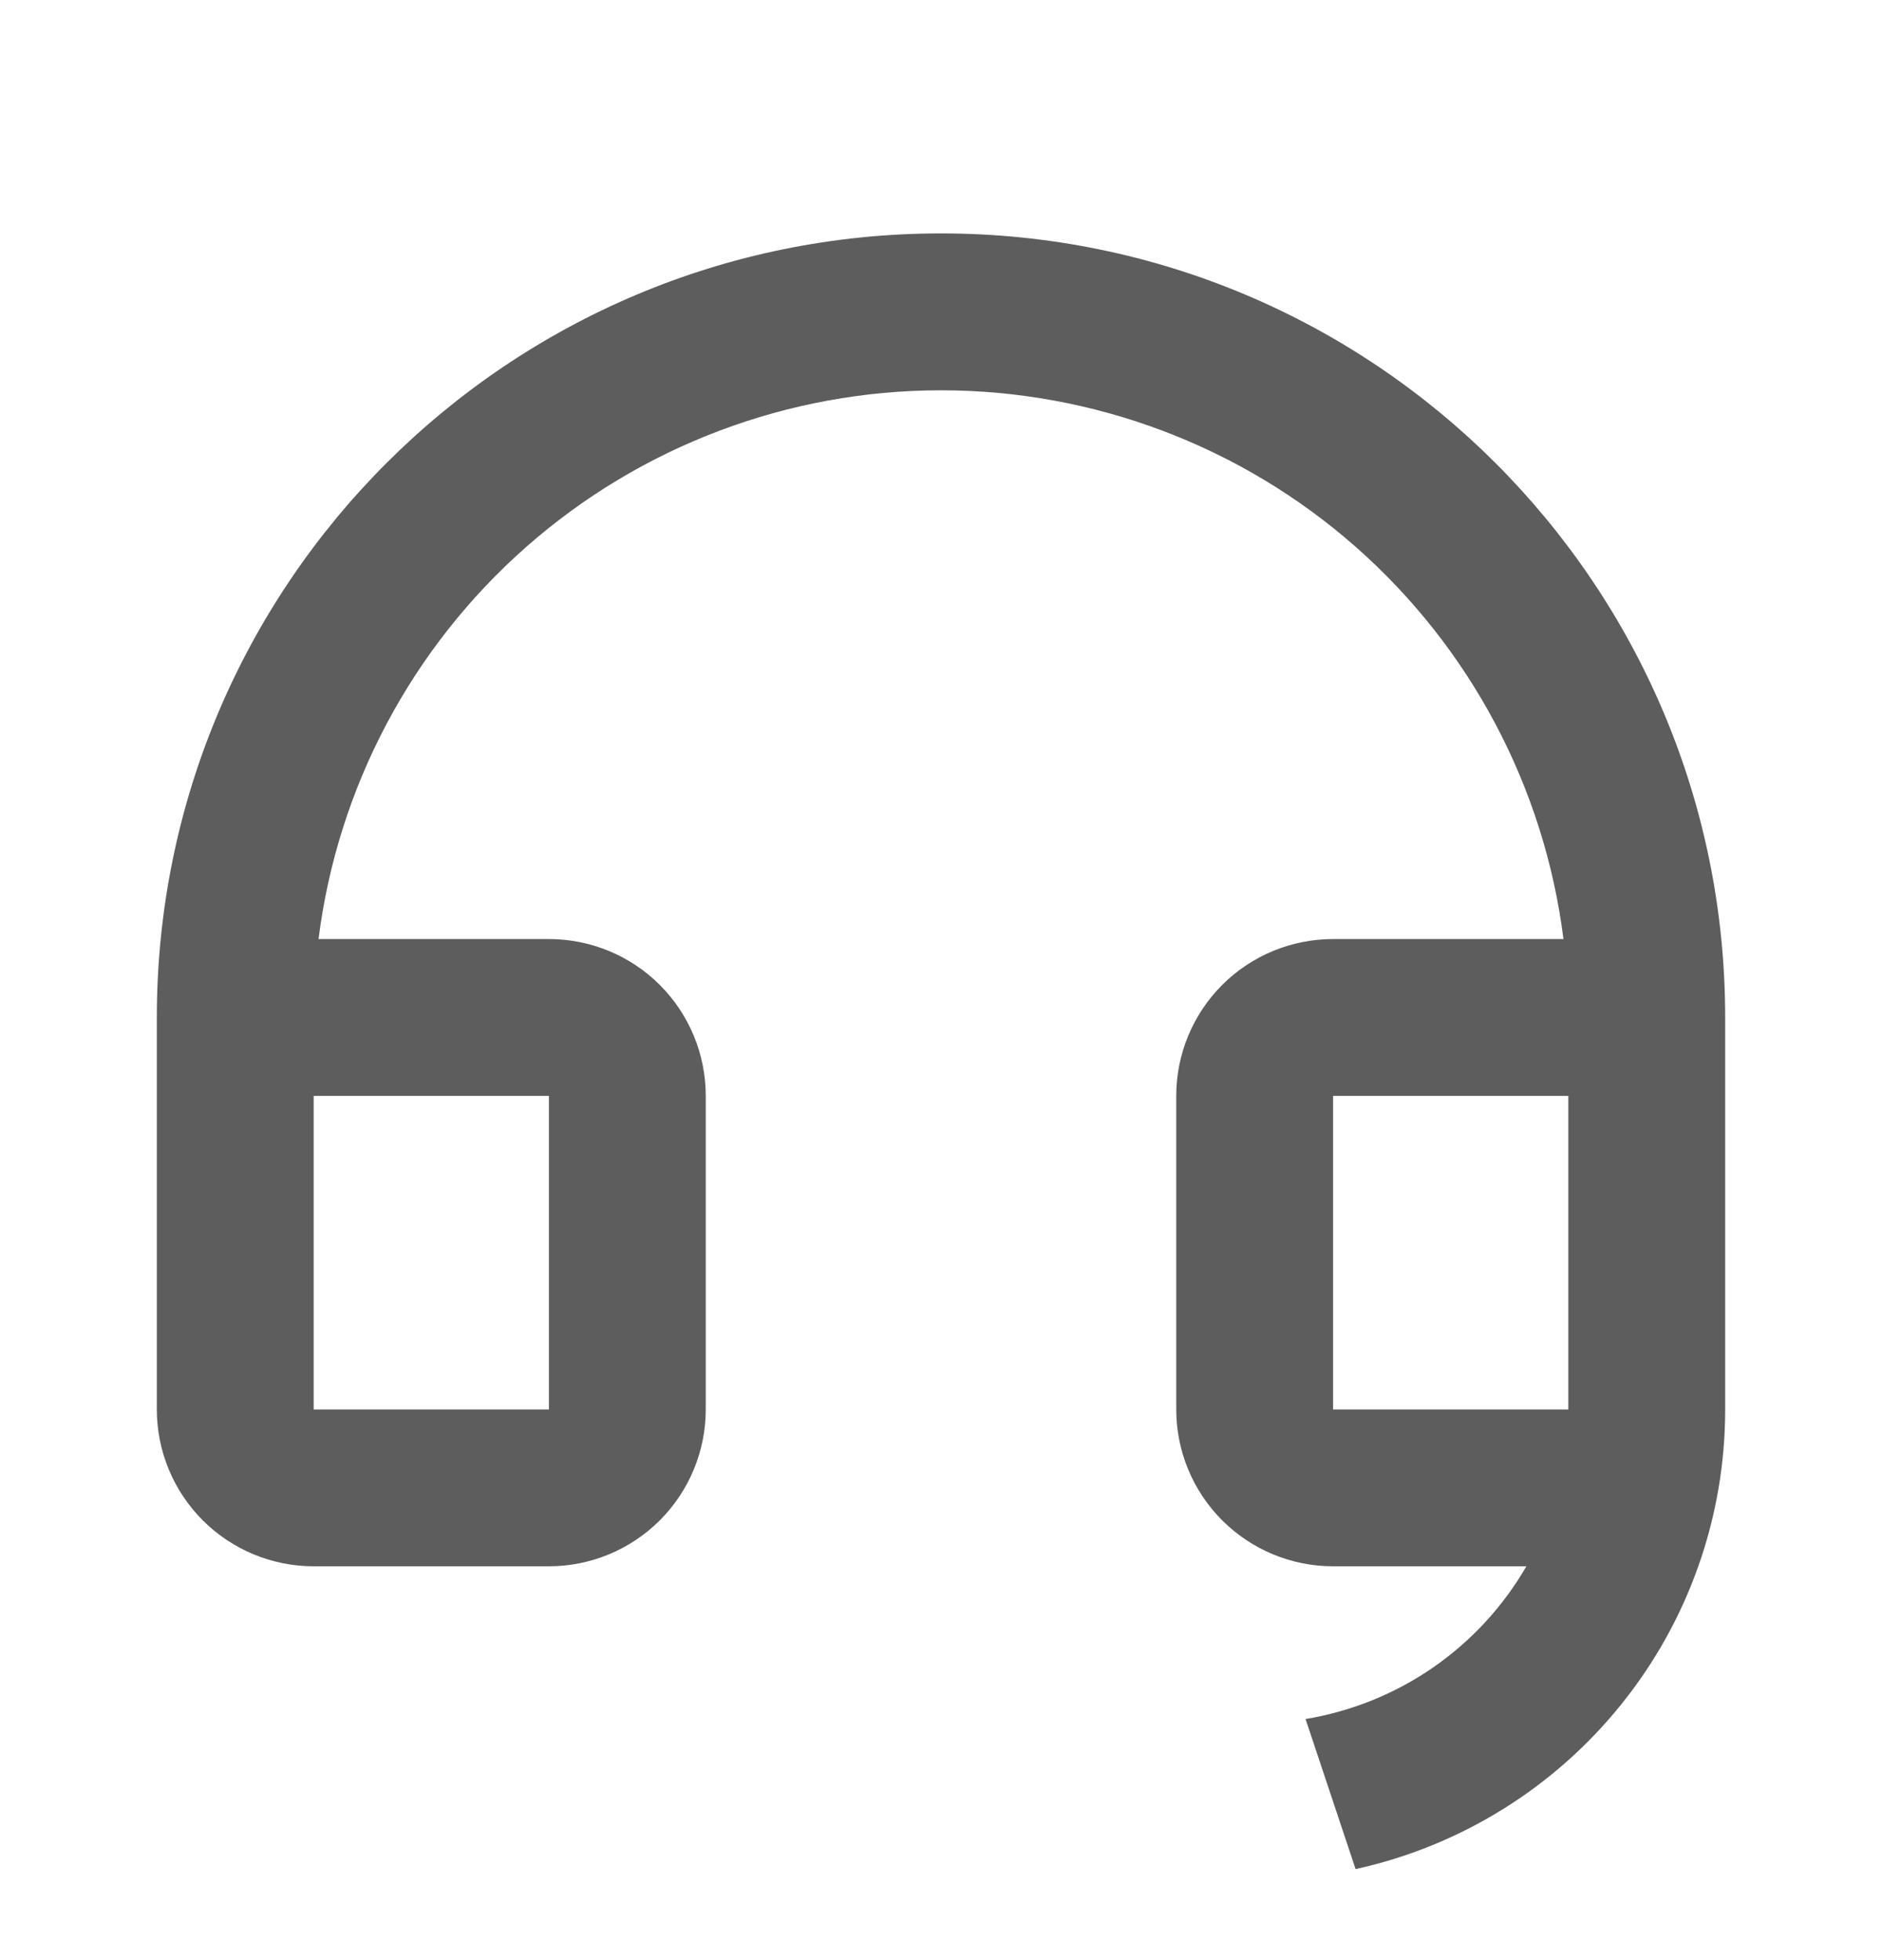 <svg width="24" height="25" viewBox="0 0 24 25" fill="none" xmlns="http://www.w3.org/2000/svg">
<path d="M22 17.979C22 19.346 21.533 20.673 20.675 21.738C19.818 22.804 18.623 23.545 17.287 23.839L16.649 21.925C17.233 21.828 17.789 21.604 18.276 21.267C18.763 20.93 19.169 20.489 19.465 19.977H17C16.47 19.977 15.961 19.766 15.586 19.391C15.211 19.016 15 18.507 15 17.977V13.977C15 13.446 15.211 12.937 15.586 12.562C15.961 12.187 16.47 11.977 17 11.977H19.938C19.694 10.043 18.753 8.266 17.291 6.977C15.83 5.689 13.948 4.978 12 4.978C10.052 4.978 8.17 5.689 6.709 6.977C5.247 8.266 4.306 10.043 4.062 11.977H7C7.53 11.977 8.039 12.187 8.414 12.562C8.789 12.937 9 13.446 9 13.977V17.977C9 18.507 8.789 19.016 8.414 19.391C8.039 19.766 7.53 19.977 7 19.977H4C3.47 19.977 2.961 19.766 2.586 19.391C2.211 19.016 2 18.507 2 17.977V12.977C2 7.454 6.477 2.977 12 2.977C17.523 2.977 22 7.454 22 12.977V17.979ZM20 17.977V13.977H17V17.977H20ZM4 13.977V17.977H7V13.977H4Z" fill="#5D5D5D"/>
</svg>
